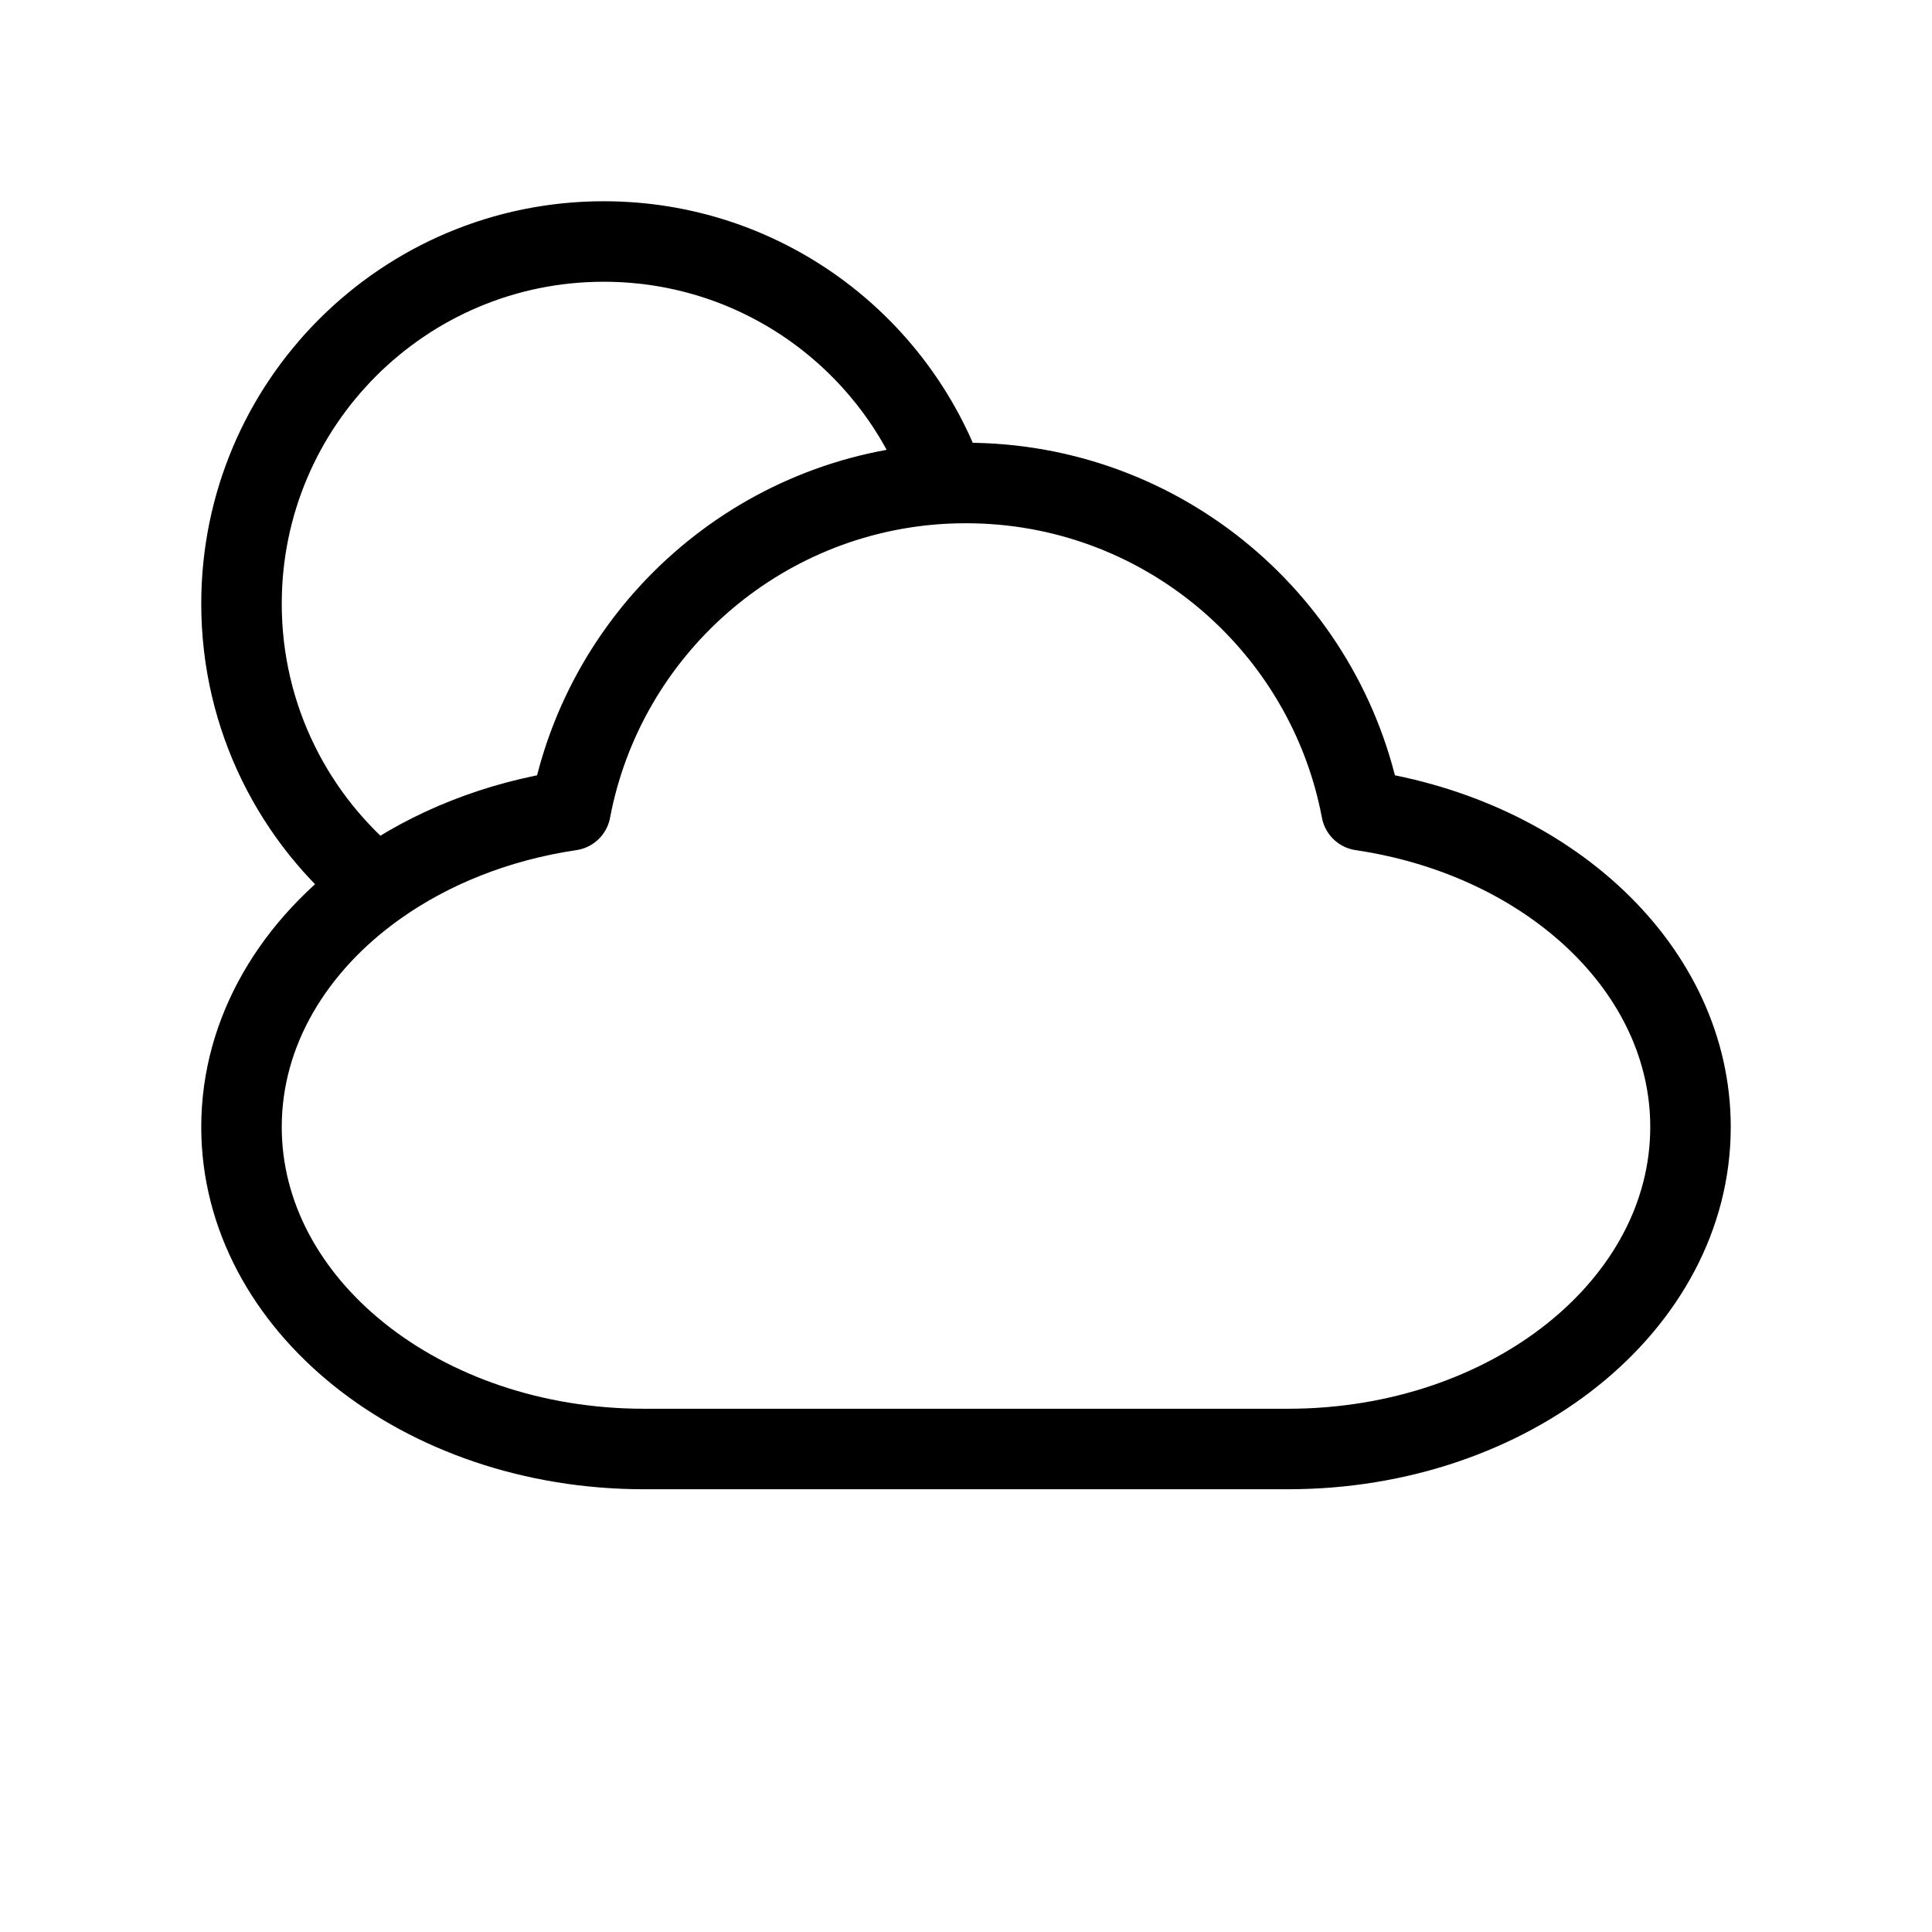<svg width="24" height="24" viewBox="0 0 24 24" fill="none" xmlns="http://www.w3.org/2000/svg">
<path d="M11.746 6.006C11.13 4.255 9.462 3 7.5 3C5.015 3 3 5.015 3 7.5C3 8.918 3.656 10.183 4.681 11.008M11.746 6.006C9.418 6.123 7.509 7.832 7.087 10.066C6.174 10.201 5.348 10.534 4.681 11.008M11.746 6.006C11.83 6.002 11.915 6 12 6C14.442 6 16.476 7.751 16.913 10.066C19.238 10.41 21 12.04 21 14C21 16.209 18.761 18 16 18H12H8C5.239 18 3 16.209 3 14C3 12.81 3.65 11.741 4.681 11.008" stroke="black" stroke-linecap="round" stroke-linejoin="round"/>
</svg>
